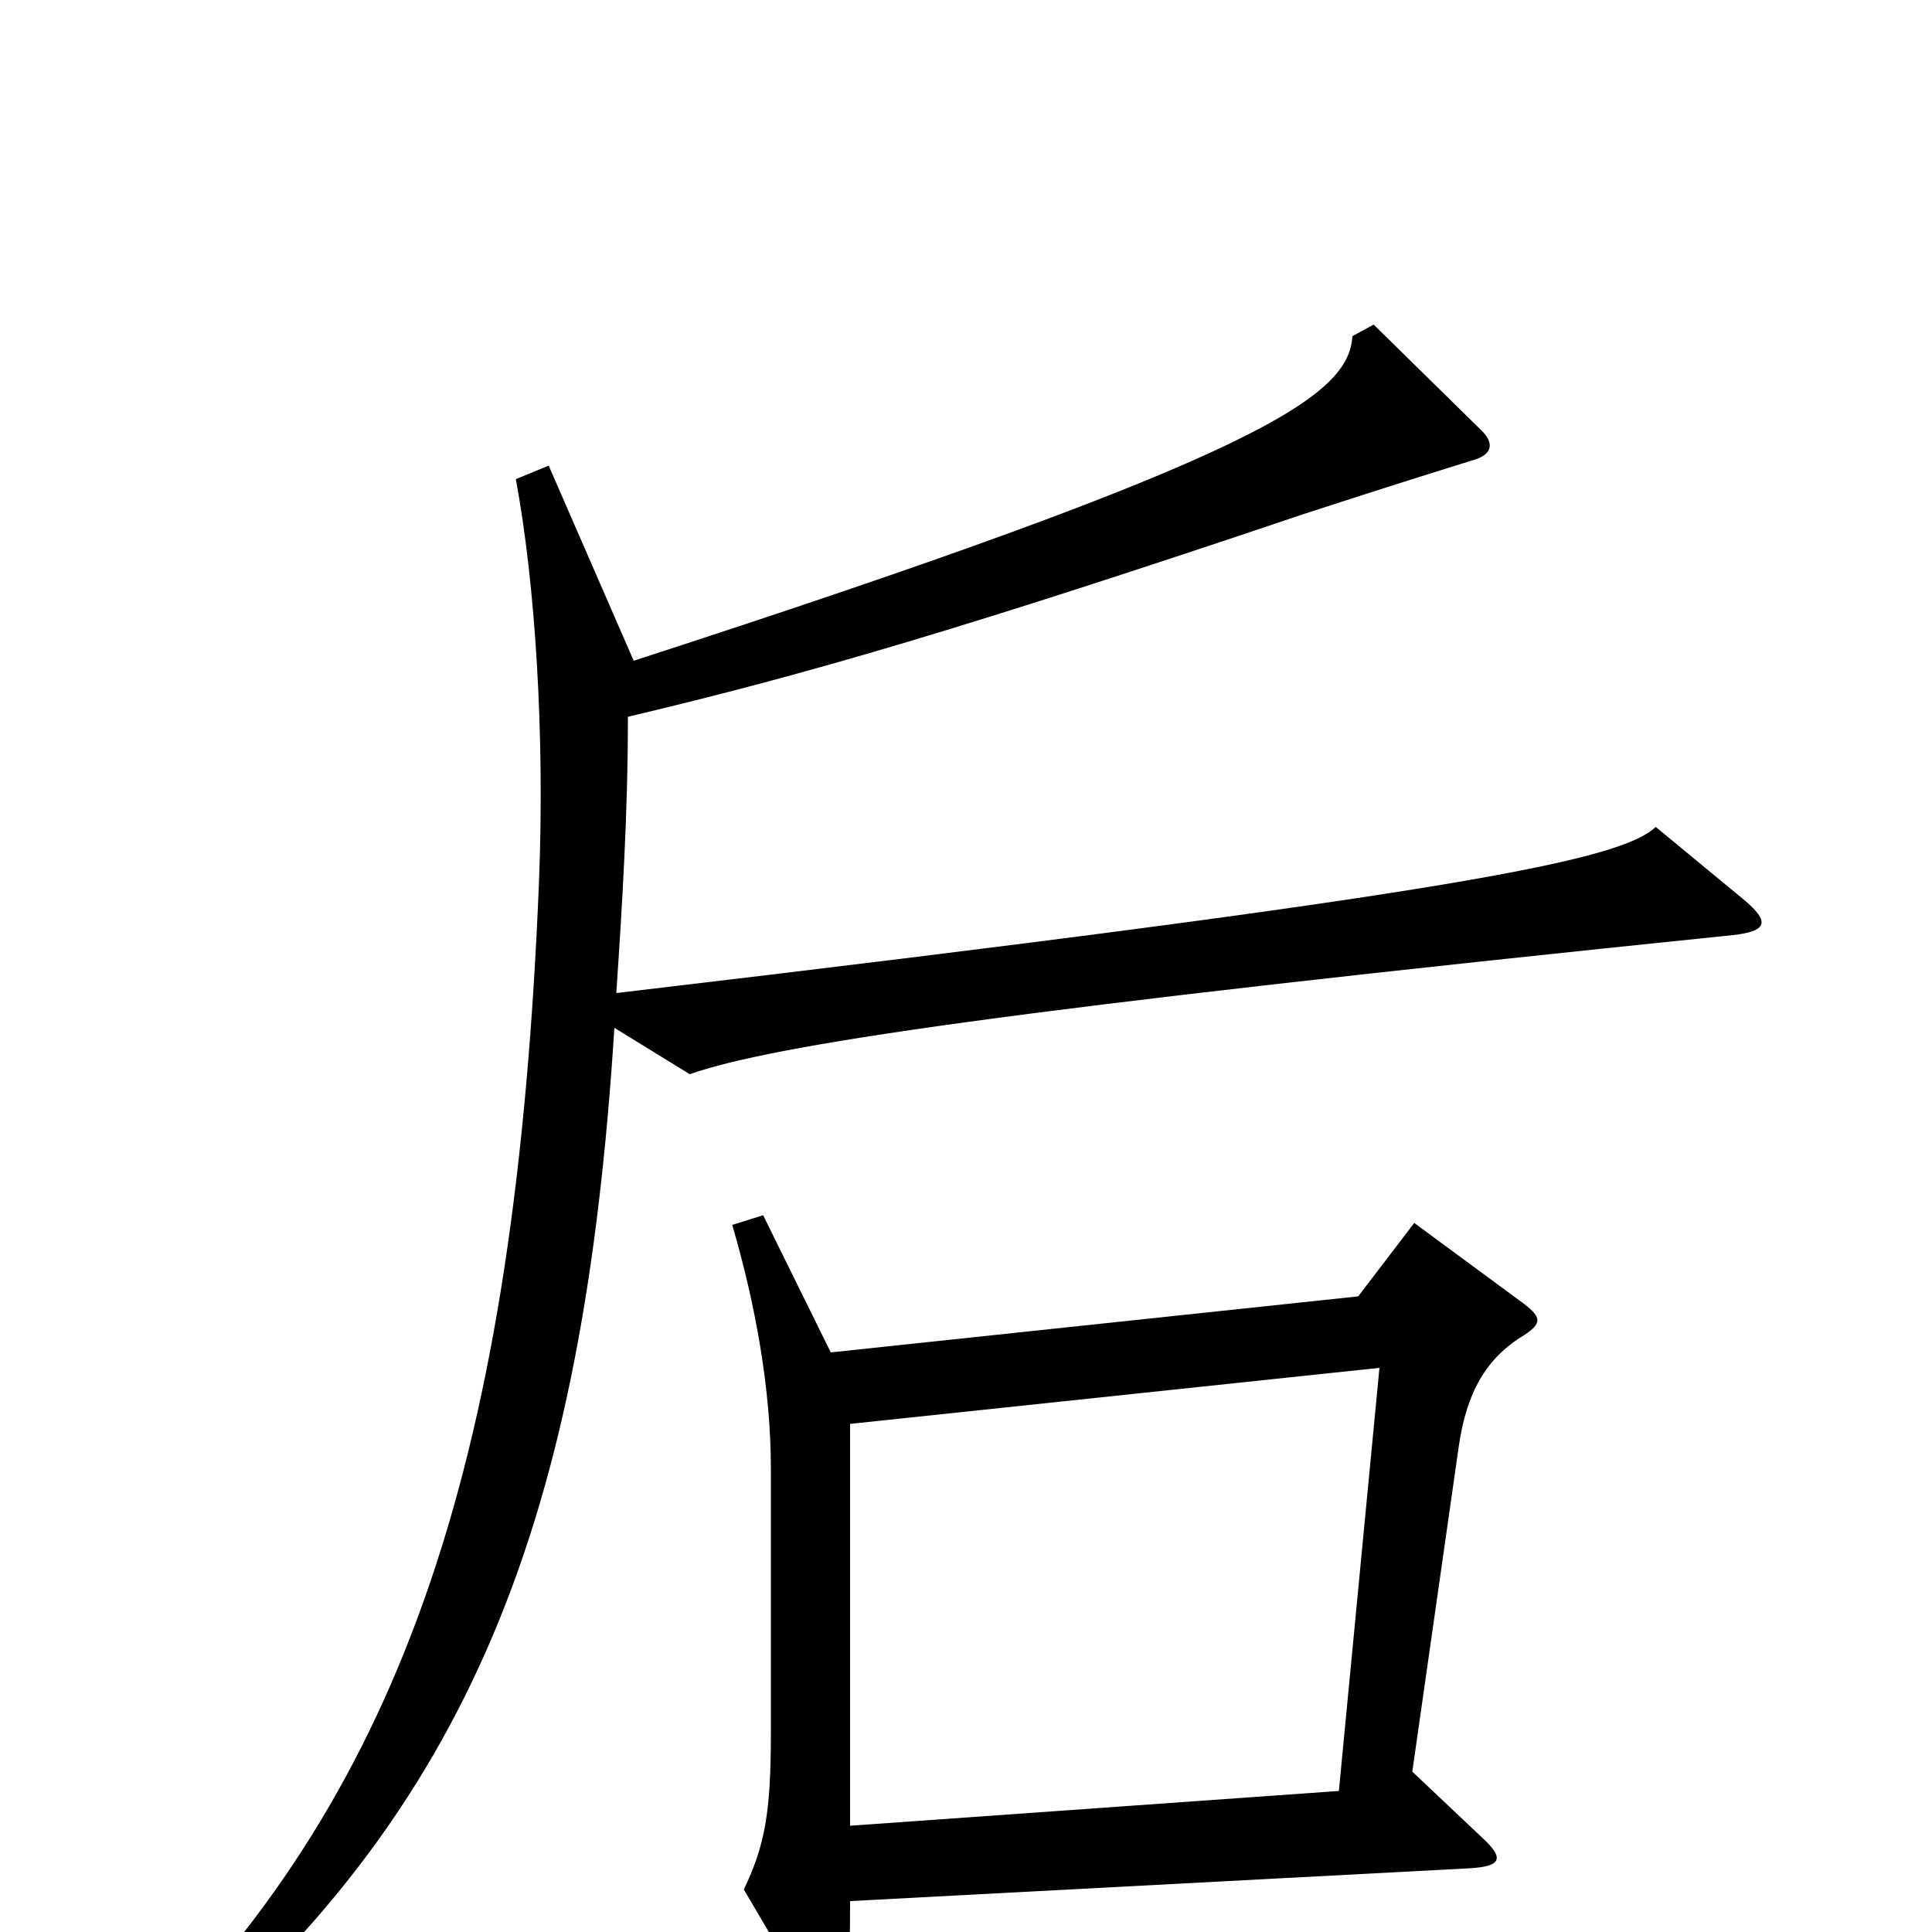 <svg xmlns="http://www.w3.org/2000/svg" viewBox="0 -1000 1000 1000">
	<path fill="#000000" d="M903 -534L857 -572C839 -555 760 -538 319 -486C322 -531 325 -578 325 -629C418 -651 500 -675 675 -734C718 -748 750 -758 763 -762C773 -765 773 -771 767 -777L711 -832L700 -826C698 -795 655 -764 328 -658L284 -759L267 -752C277 -698 282 -621 279 -544C267 -247 210 -76 73 60L83 71C245 -63 302 -215 318 -468L357 -444C400 -459 517 -477 897 -516C915 -518 916 -523 903 -534ZM789 -309C798 -315 798 -318 789 -325L732 -367L703 -329L430 -300L395 -371L379 -366C391 -325 399 -281 399 -240V-103C399 -62 396 -45 385 -22L425 46C430 55 436 53 437 44C439 31 440 18 440 -16L761 -33C777 -34 779 -38 767 -49L731 -83L755 -251C759 -279 769 -297 789 -309ZM714 -292L693 -73L440 -55V-263Z"/>
</svg>